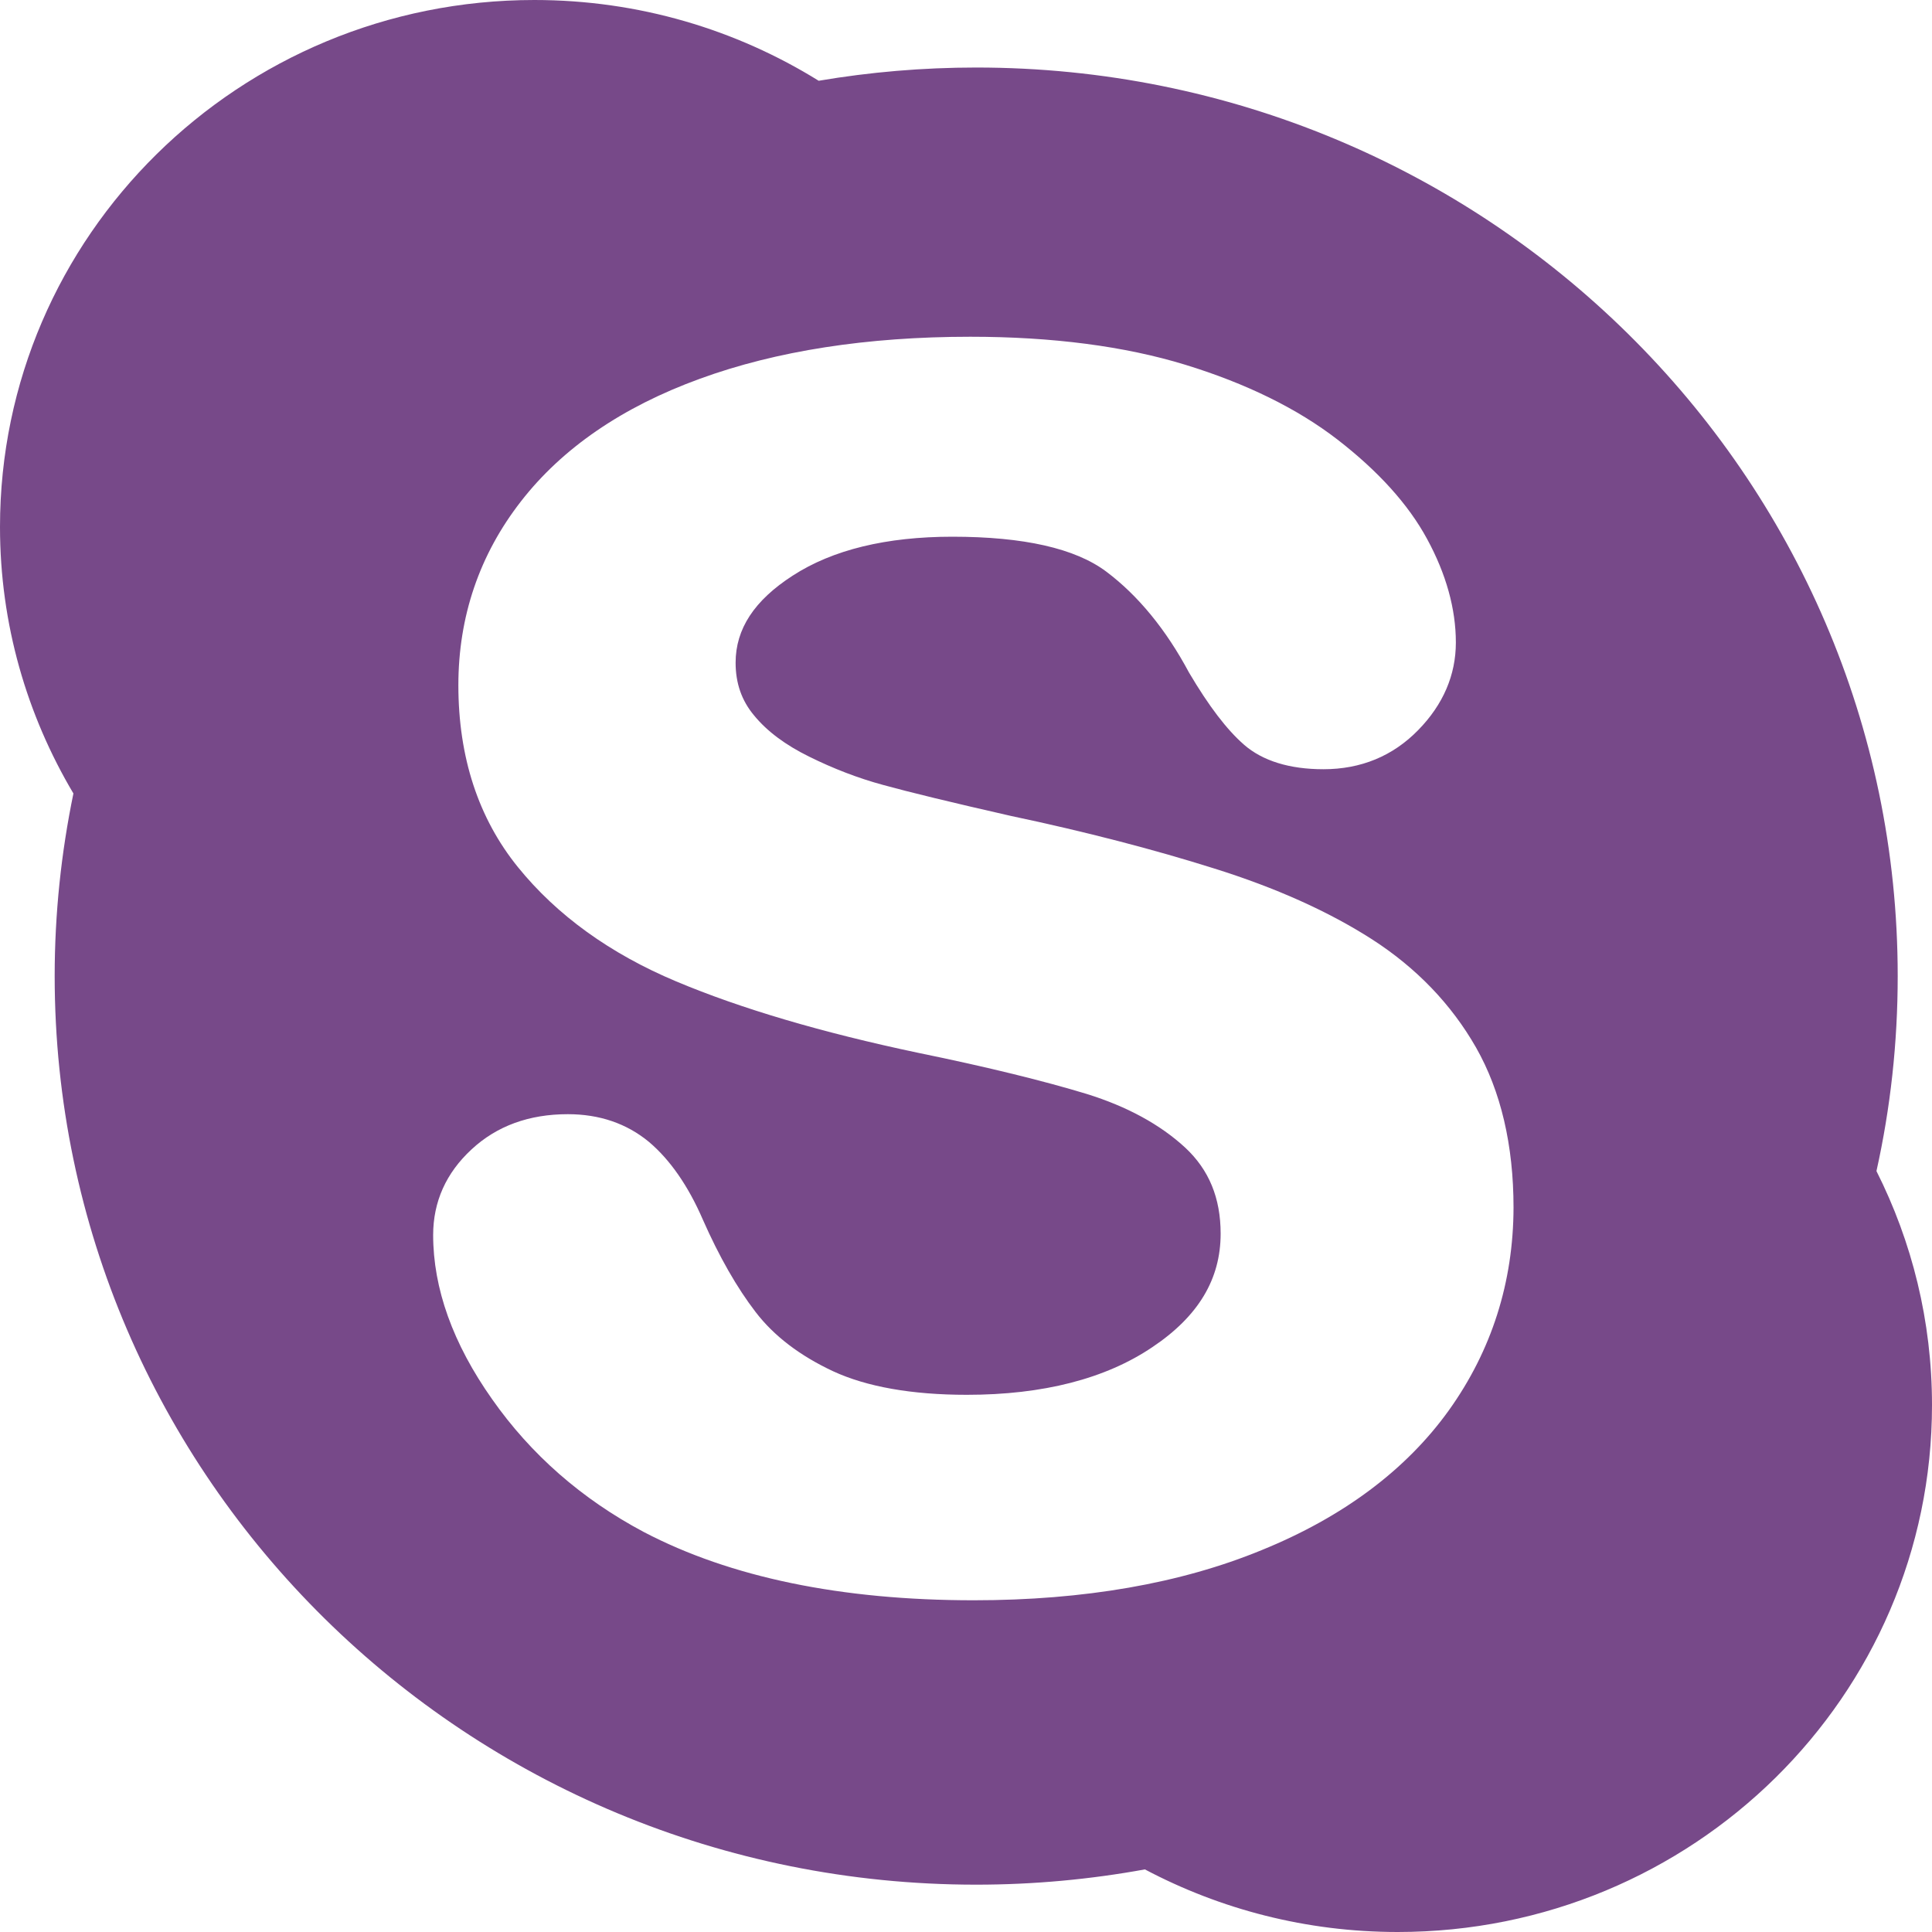<svg width="20" height="20" viewBox="0 0 20 20" fill="none" xmlns="http://www.w3.org/2000/svg">
<path d="M19.425 12.123C19.57 11.471 19.645 10.796 19.645 10.104C19.645 4.91 15.375 0.699 10.106 0.699C9.551 0.699 9.006 0.746 8.475 0.836C7.622 0.307 6.614 0 5.532 0C2.476 0 0 2.441 0 5.455C0 6.461 0.278 7.402 0.76 8.214C0.634 8.824 0.566 9.456 0.566 10.104C0.566 15.299 4.838 19.51 10.105 19.51C10.703 19.51 11.286 19.455 11.852 19.352C12.633 19.765 13.523 20 14.469 20C17.524 20 20 17.558 20 14.546C20 13.675 19.793 12.854 19.425 12.123ZM14.999 14.599C14.557 15.215 13.906 15.703 13.06 16.047C12.224 16.391 11.223 16.566 10.08 16.566C8.71 16.566 7.561 16.329 6.664 15.859C6.022 15.518 5.495 15.056 5.094 14.484C4.688 13.909 4.484 13.338 4.484 12.785C4.484 12.441 4.617 12.143 4.881 11.899C5.143 11.655 5.478 11.534 5.878 11.534C6.205 11.534 6.487 11.63 6.718 11.821C6.936 12.005 7.125 12.277 7.276 12.626C7.445 13.009 7.629 13.331 7.822 13.582C8.011 13.829 8.28 14.034 8.624 14.195C8.97 14.355 9.436 14.439 10.009 14.439C10.797 14.439 11.445 14.273 11.93 13.945C12.406 13.626 12.636 13.241 12.636 12.771C12.636 12.401 12.515 12.109 12.269 11.88C12.009 11.64 11.666 11.454 11.251 11.325C10.818 11.193 10.229 11.047 9.501 10.898C8.51 10.689 7.669 10.441 7.001 10.16C6.317 9.873 5.765 9.475 5.362 8.977C4.952 8.471 4.745 7.838 4.745 7.093C4.745 6.383 4.963 5.742 5.393 5.19C5.819 4.641 6.441 4.213 7.245 3.921C8.036 3.632 8.977 3.486 10.044 3.486C10.895 3.486 11.644 3.584 12.27 3.776C12.899 3.969 13.429 4.229 13.845 4.55C14.265 4.875 14.578 5.219 14.773 5.579C14.97 5.941 15.071 6.303 15.071 6.651C15.071 6.987 14.94 7.294 14.68 7.559C14.418 7.827 14.088 7.963 13.7 7.963C13.348 7.963 13.07 7.876 12.879 7.71C12.7 7.554 12.514 7.31 12.309 6.963C12.071 6.518 11.783 6.166 11.453 5.918C11.131 5.676 10.596 5.556 9.859 5.556C9.176 5.556 8.619 5.691 8.206 5.959C7.809 6.215 7.615 6.51 7.615 6.86C7.615 7.074 7.678 7.253 7.806 7.406C7.941 7.571 8.133 7.713 8.375 7.832C8.625 7.956 8.884 8.056 9.143 8.126C9.408 8.199 9.851 8.307 10.463 8.446C11.235 8.609 11.944 8.793 12.571 8.991C13.207 9.19 13.755 9.436 14.205 9.725C14.661 10.019 15.023 10.394 15.28 10.844C15.537 11.297 15.668 11.854 15.668 12.501C15.666 13.275 15.441 13.981 14.999 14.599Z" fill="#774989"/>
</svg>
